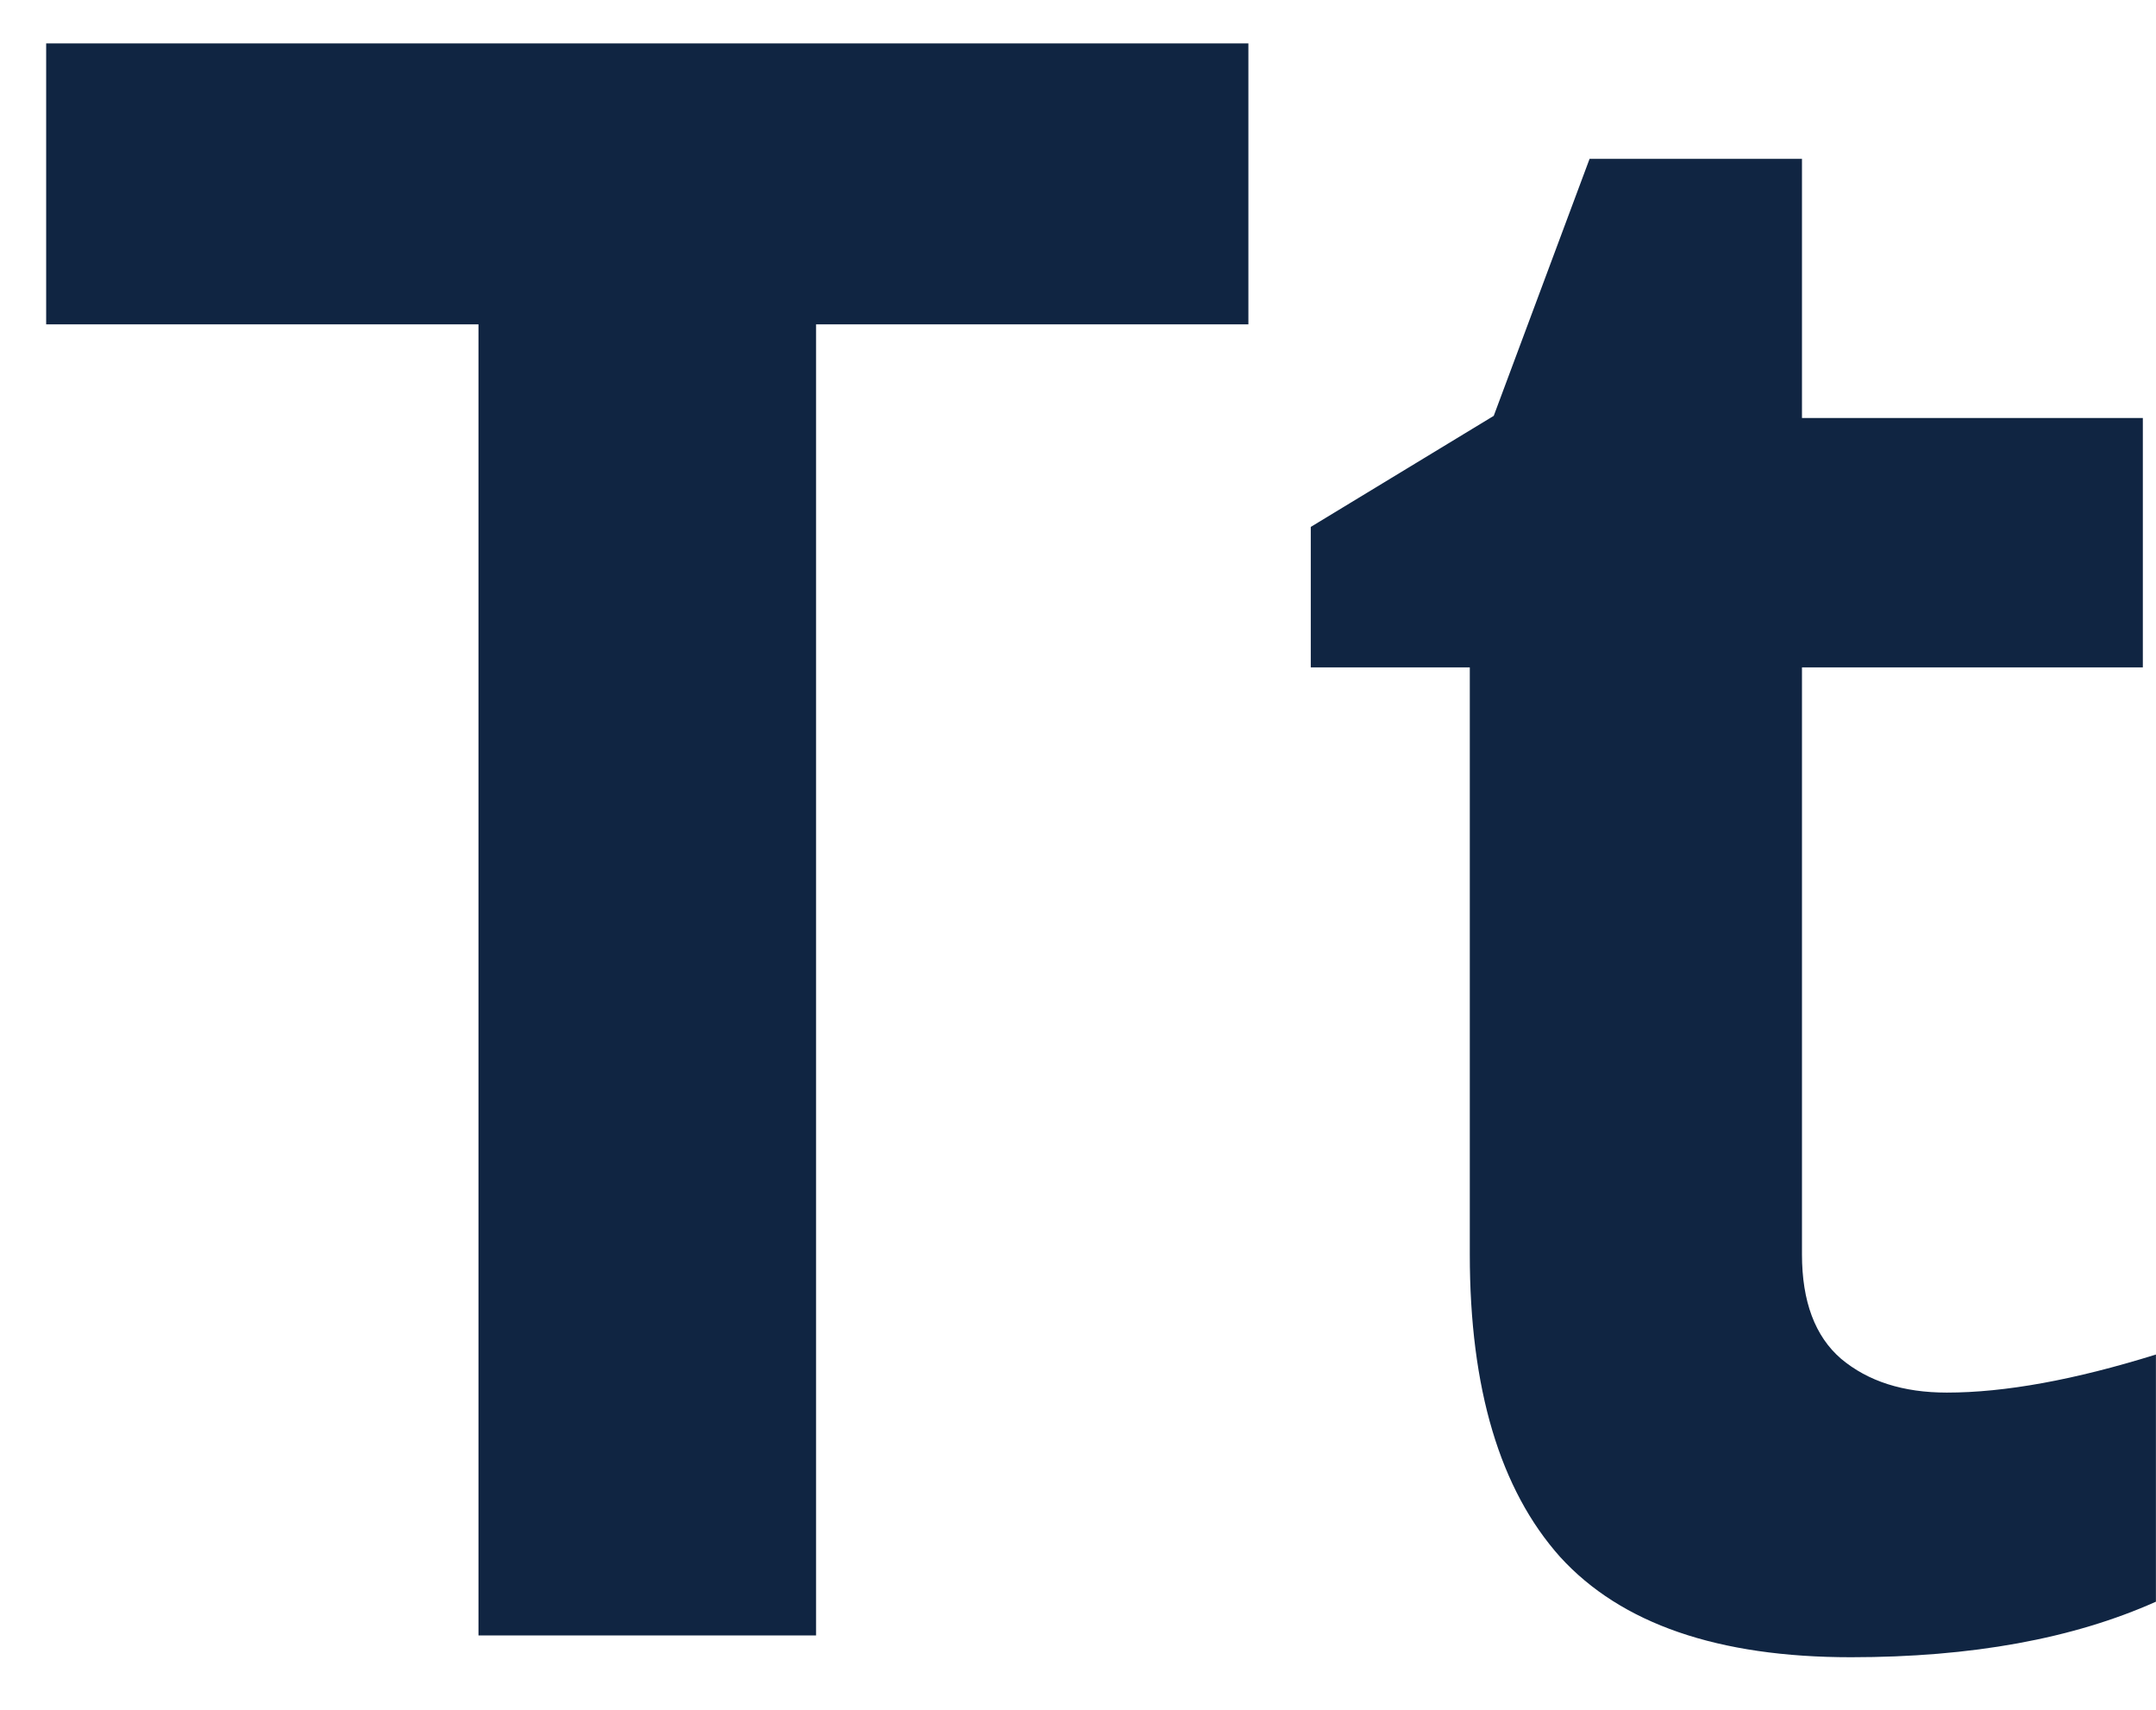 <svg width="29" height="23" viewBox="0 0 29 23" fill="none" xmlns="http://www.w3.org/2000/svg">
<path d="M10.977 22H6.436V4.363H0.621V0.584H16.792V4.363H10.977V22ZM26.186 18.733C26.967 18.733 27.905 18.562 28.999 18.221V21.546C27.885 22.044 26.518 22.293 24.897 22.293C23.11 22.293 21.806 21.844 20.986 20.945C20.175 20.037 19.77 18.68 19.77 16.873V8.978H17.631V7.088L20.092 5.594L21.381 2.137H24.238V5.623H28.823V8.978H24.238V16.873C24.238 17.508 24.414 17.977 24.765 18.279C25.127 18.582 25.6 18.733 26.186 18.733Z" fill="#102542"/>
</svg>
